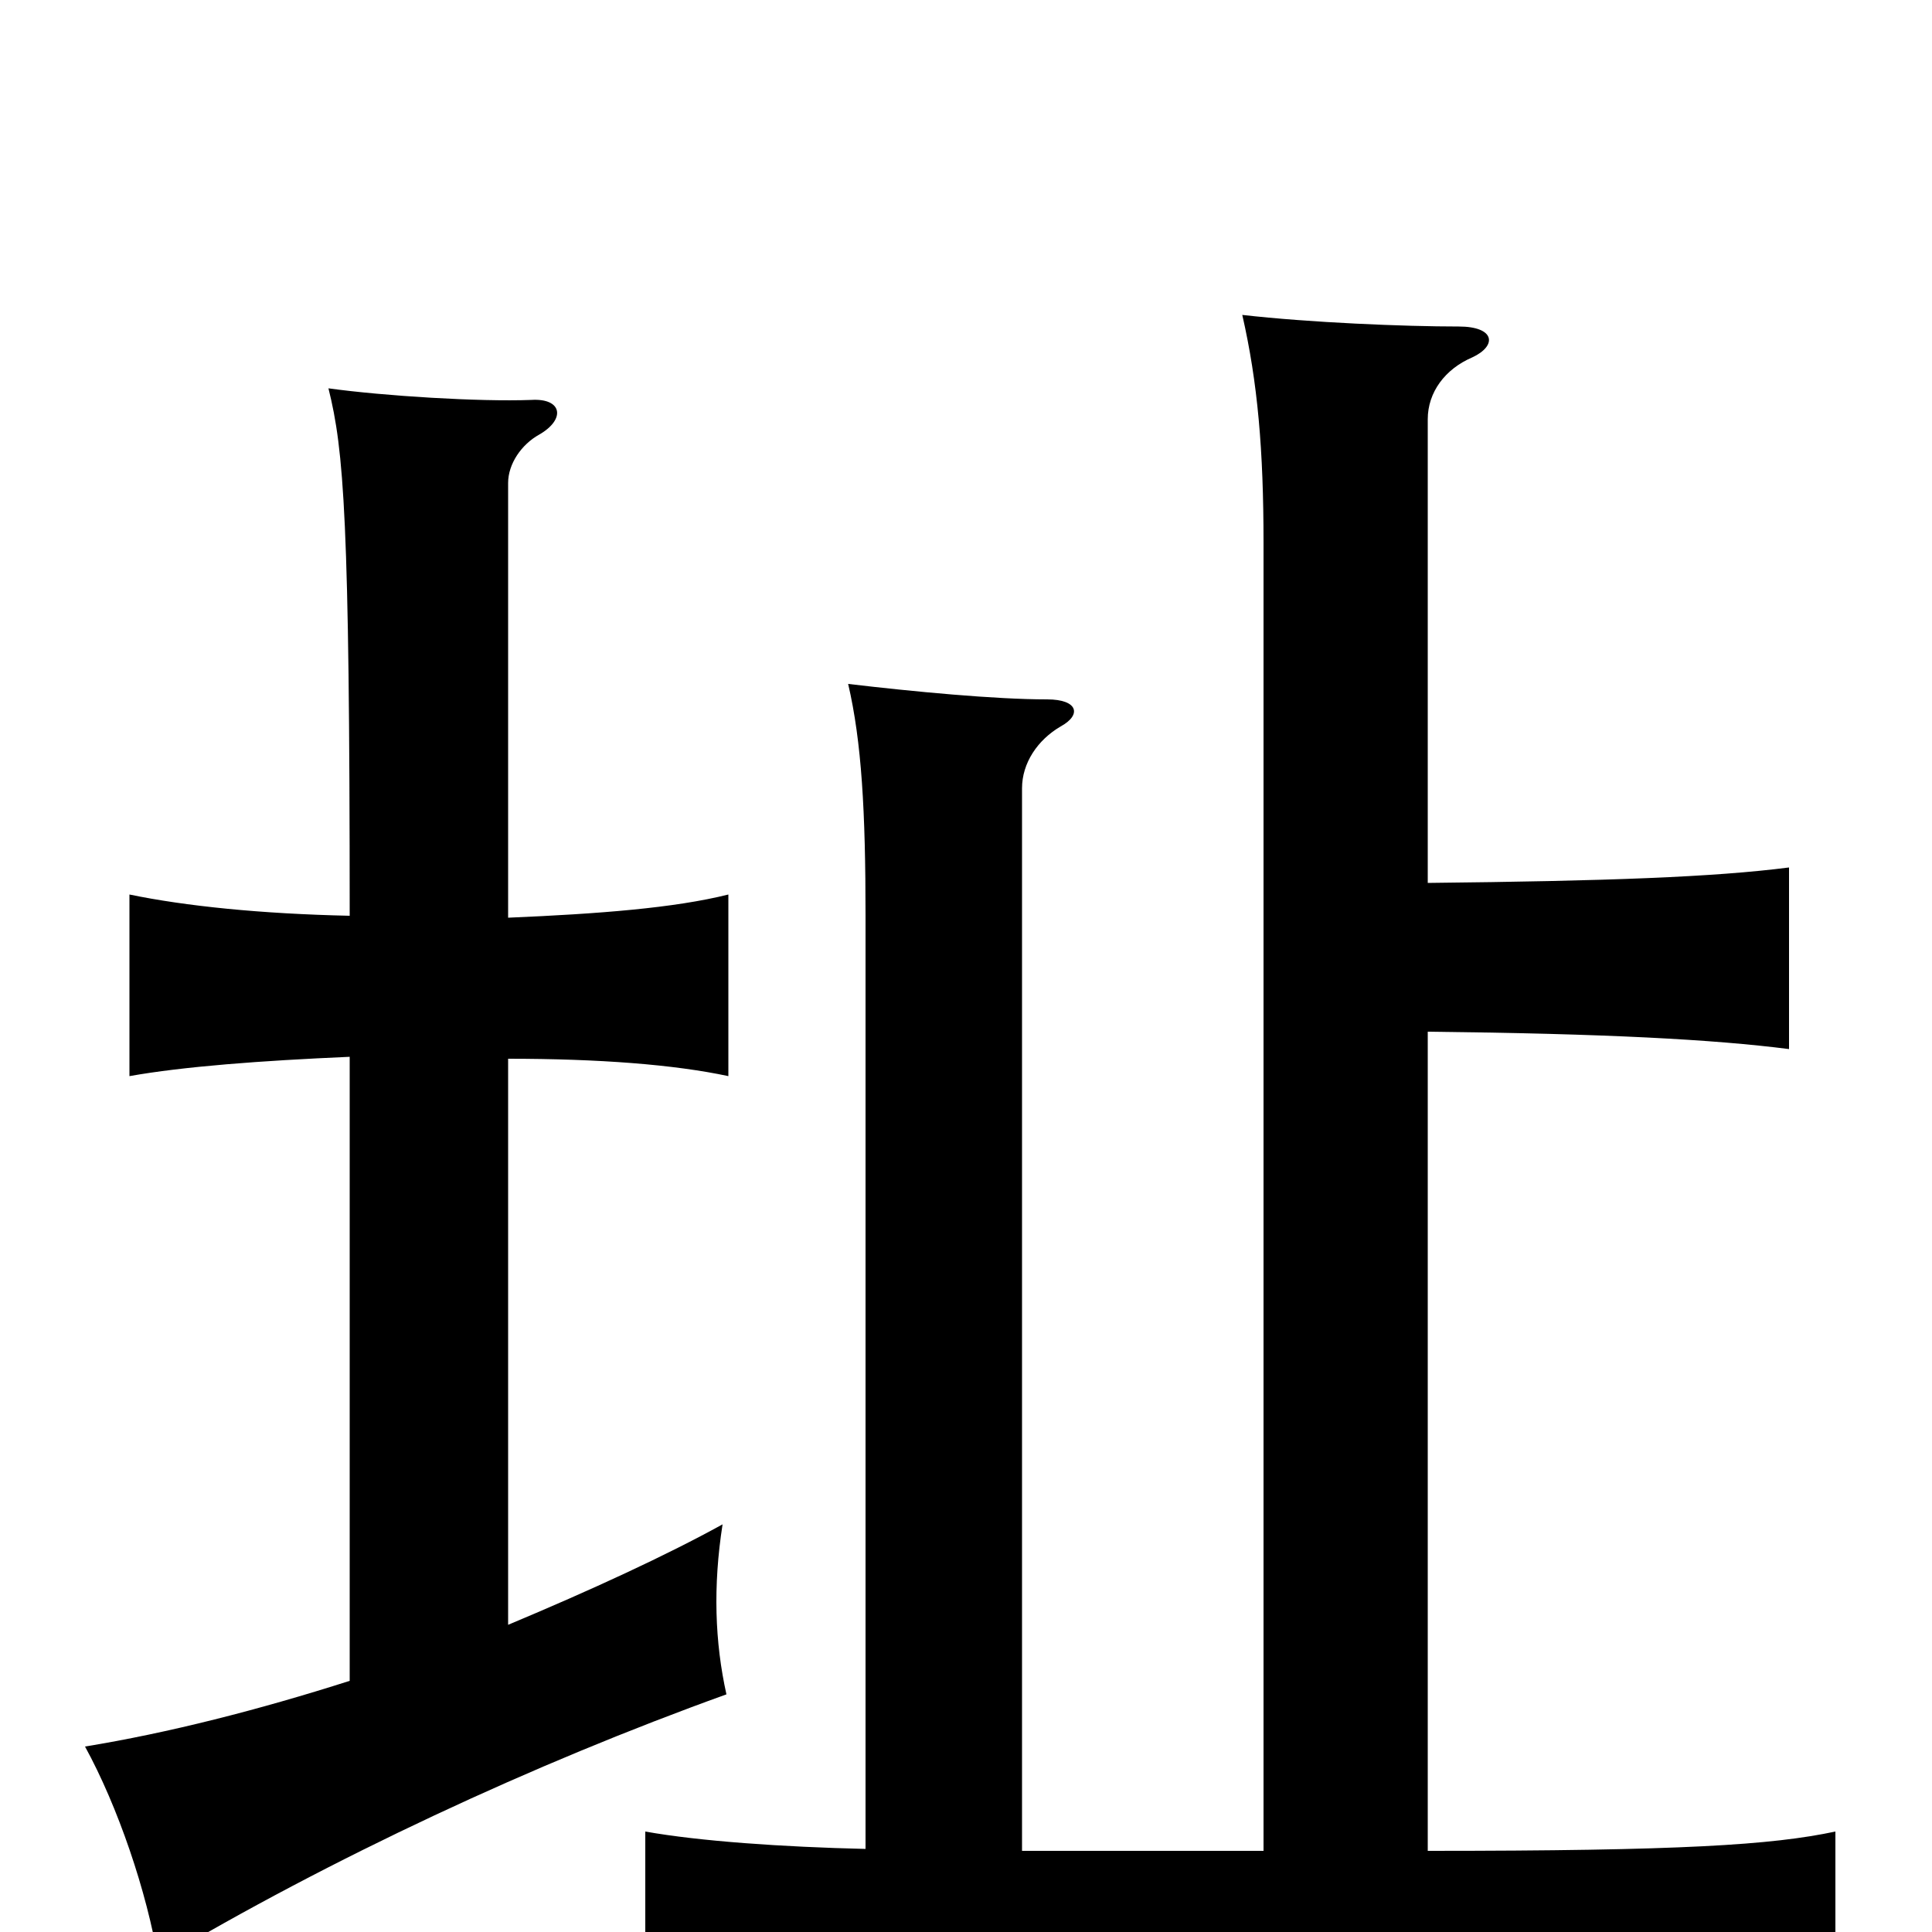 <svg xmlns="http://www.w3.org/2000/svg" viewBox="0 -1000 1000 1000">
	<path fill="#000000" d="M739 -543V-783C739 -797 748 -809 762 -815C775 -821 774 -831 755 -831C727 -831 678 -833 643 -837C651 -802 654 -767 654 -719V-42H529V-592C529 -605 537 -617 549 -624C560 -630 558 -638 542 -638C515 -638 473 -642 439 -646C446 -616 448 -580 448 -526V-43C405 -44 362 -47 334 -52V45C374 39 470 36 642 36C856 36 918 39 950 45V-52C917 -45 870 -42 739 -42V-466C831 -465 887 -462 926 -457V-551C887 -546 832 -544 739 -543ZM263 -159V-452C310 -452 349 -449 377 -443V-537C349 -530 310 -527 263 -525V-750C263 -760 270 -770 279 -775C293 -783 291 -794 275 -793C248 -792 199 -795 170 -799C178 -767 181 -731 181 -526C135 -527 96 -531 67 -537V-443C95 -448 135 -451 181 -453V-130C134 -115 87 -103 44 -96C61 -65 76 -21 82 15C171 -38 276 -87 376 -123C370 -150 369 -179 374 -211C345 -195 306 -177 263 -159Z"/>
</svg>